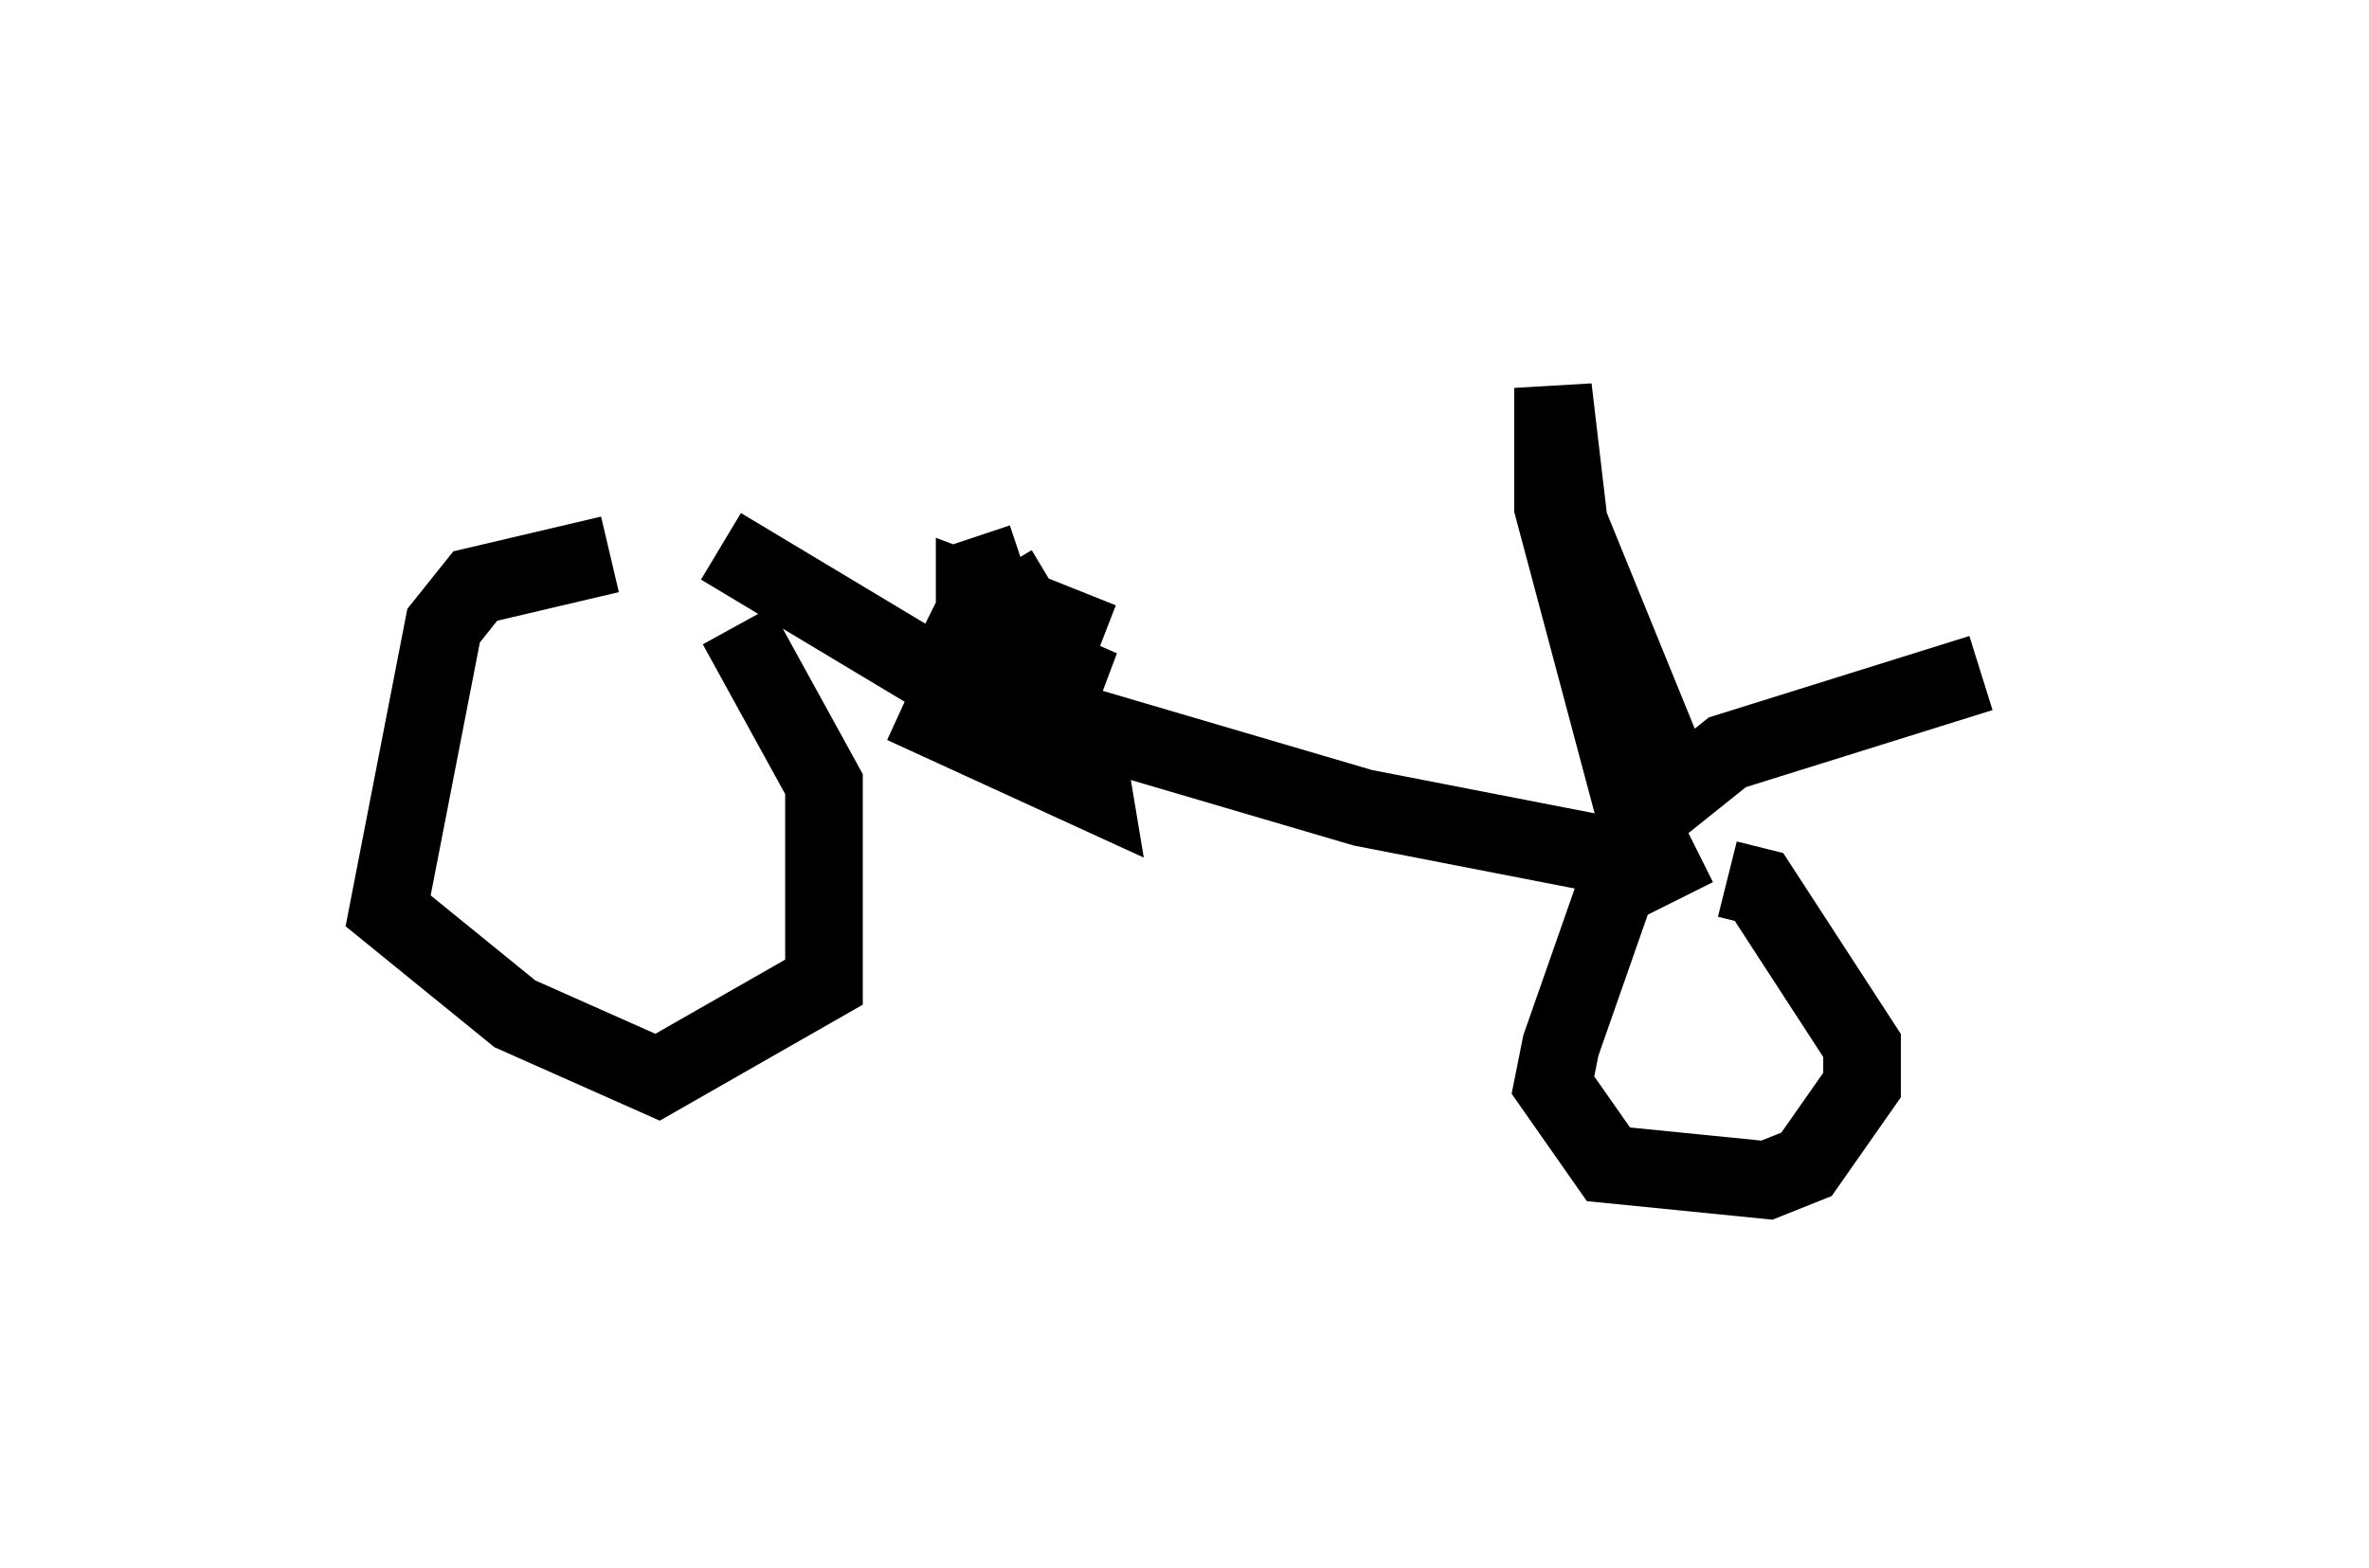 <?xml version="1.0" encoding="utf-8" ?>
<svg baseProfile="full" height="20.208" version="1.1" width="30.519" xmlns="http://www.w3.org/2000/svg" xmlns:ev="http://www.w3.org/2001/xml-events" xmlns:xlink="http://www.w3.org/1999/xlink"><defs /><rect fill="white" height="20.208" width="30.519" x="0" y="0" /><path d="M9.798, 7.756 m-1.94, -0.613 l-1.735, 0.408 -0.408, 0.51 l-0.715, 3.675 1.633, 1.327 l1.838, 0.817 2.144, -1.225 l0.0, -2.552 -1.123, -2.042 m12.352, 2.858 l-1.021, 0.51 -0.715, 2.042 l-0.102, 0.51 0.715, 1.021 l2.042, 0.204 0.51, -0.204 l0.715, -1.021 0.0, -0.51 l-1.327, -2.042 -0.408, -0.102 m-12.965, -4.288 l3.063, 1.838 5.206, 1.531 l3.675, 0.715 m0.0, 0.0 l-1.225, -4.594 0.0, -1.531 l0.204, 1.735 1.123, 2.756 l-0.102, 1.021 1.021, -0.817 l3.267, -1.021 m-13.883, 0.408 l2.45, 1.123 -0.102, -0.613 l-2.042, -1.429 2.246, 0.715 l-1.633, -0.715 0.0, -0.51 l1.633, 0.613 -1.021, -0.408 l-0.306, -0.51 0.306, -0.102 " fill="none" stroke="black" stroke-width="1" /></svg>